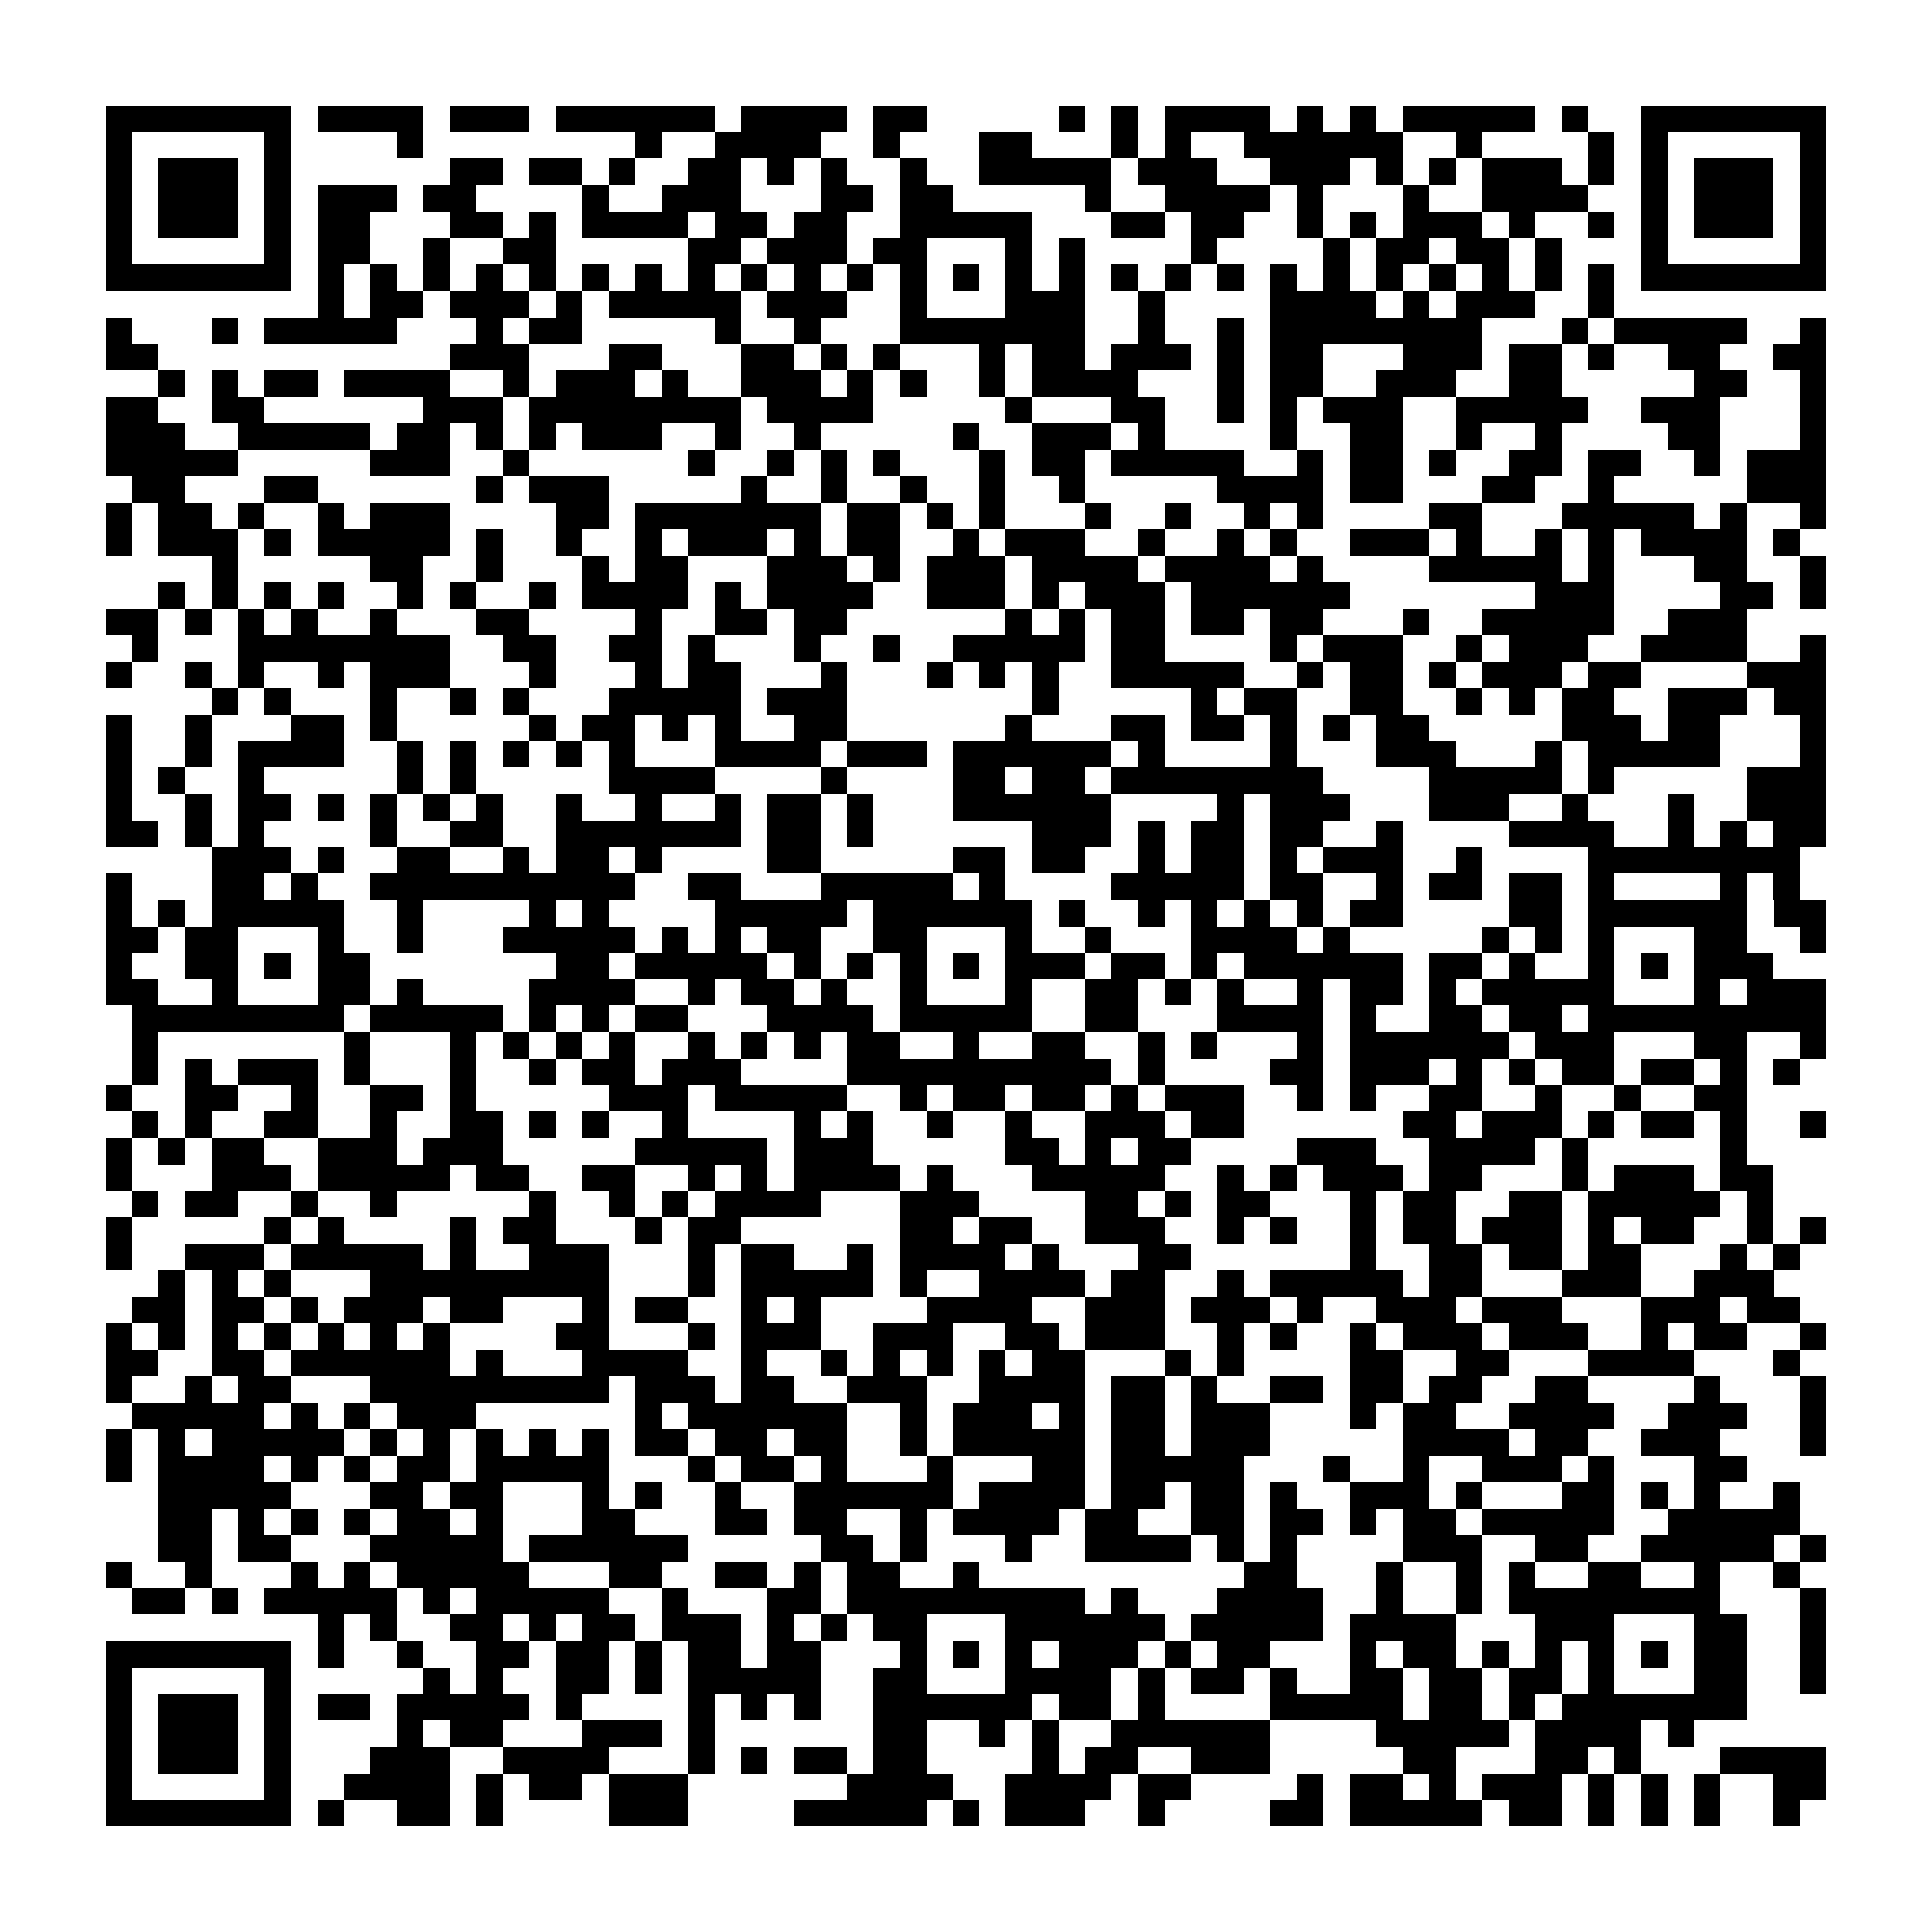<?xml version="1.0" encoding="utf-8"?><!DOCTYPE svg PUBLIC "-//W3C//DTD SVG 1.1//EN" "http://www.w3.org/Graphics/SVG/1.1/DTD/svg11.dtd"><svg xmlns="http://www.w3.org/2000/svg" viewBox="0 0 73 73" shape-rendering="crispEdges"><path fill="#ffffff" d="M0 0h73v73H0z"/><path stroke="#000000" d="M4 4.5h7m1 0h4m1 0h3m1 0h6m1 0h4m1 0h2m5 0h1m1 0h1m1 0h4m1 0h1m1 0h1m1 0h5m1 0h1m2 0h7M4 5.5h1m5 0h1m4 0h1m8 0h1m2 0h4m2 0h1m3 0h2m3 0h1m1 0h1m2 0h6m2 0h1m4 0h1m1 0h1m5 0h1M4 6.5h1m1 0h3m1 0h1m6 0h2m1 0h2m1 0h1m2 0h2m1 0h1m1 0h1m2 0h1m2 0h5m1 0h3m2 0h3m1 0h1m1 0h1m1 0h3m1 0h1m1 0h1m1 0h3m1 0h1M4 7.5h1m1 0h3m1 0h1m1 0h3m1 0h2m4 0h1m2 0h3m3 0h2m1 0h2m5 0h1m2 0h4m1 0h1m3 0h1m2 0h4m2 0h1m1 0h3m1 0h1M4 8.5h1m1 0h3m1 0h1m1 0h2m3 0h2m1 0h1m1 0h4m1 0h2m1 0h2m2 0h5m3 0h2m1 0h2m2 0h1m1 0h1m1 0h3m1 0h1m2 0h1m1 0h1m1 0h3m1 0h1M4 9.5h1m5 0h1m1 0h2m2 0h1m2 0h2m5 0h2m1 0h3m1 0h2m3 0h1m1 0h1m4 0h1m4 0h1m1 0h2m1 0h2m1 0h1m3 0h1m5 0h1M4 10.5h7m1 0h1m1 0h1m1 0h1m1 0h1m1 0h1m1 0h1m1 0h1m1 0h1m1 0h1m1 0h1m1 0h1m1 0h1m1 0h1m1 0h1m1 0h1m1 0h1m1 0h1m1 0h1m1 0h1m1 0h1m1 0h1m1 0h1m1 0h1m1 0h1m1 0h1m1 0h7M12 11.5h1m1 0h2m1 0h3m1 0h1m1 0h5m1 0h3m2 0h1m3 0h3m2 0h1m4 0h4m1 0h1m1 0h3m2 0h1M4 12.5h1m3 0h1m1 0h5m3 0h1m1 0h2m5 0h1m2 0h1m3 0h7m2 0h1m2 0h1m1 0h8m3 0h1m1 0h5m2 0h1M4 13.5h2m11 0h3m3 0h2m3 0h2m1 0h1m1 0h1m3 0h1m1 0h2m1 0h3m1 0h1m1 0h2m3 0h3m1 0h2m1 0h1m2 0h2m2 0h2M6 14.5h1m1 0h1m1 0h2m1 0h4m2 0h1m1 0h3m1 0h1m2 0h3m1 0h1m1 0h1m2 0h1m1 0h4m3 0h1m1 0h2m2 0h3m2 0h2m5 0h2m2 0h1M4 15.5h2m2 0h2m6 0h3m1 0h8m1 0h4m5 0h1m3 0h2m2 0h1m1 0h1m1 0h3m2 0h5m2 0h3m3 0h1M4 16.5h3m2 0h5m1 0h2m1 0h1m1 0h1m1 0h3m2 0h1m2 0h1m5 0h1m2 0h3m1 0h1m4 0h1m2 0h2m2 0h1m2 0h1m4 0h2m3 0h1M4 17.5h5m5 0h3m2 0h1m6 0h1m2 0h1m1 0h1m1 0h1m3 0h1m1 0h2m1 0h5m2 0h1m1 0h2m1 0h1m2 0h2m1 0h2m2 0h1m1 0h3M5 18.5h2m3 0h2m6 0h1m1 0h3m5 0h1m2 0h1m2 0h1m2 0h1m2 0h1m5 0h4m1 0h2m3 0h2m2 0h1m5 0h3M4 19.5h1m1 0h2m1 0h1m2 0h1m1 0h3m4 0h2m1 0h7m1 0h2m1 0h1m1 0h1m3 0h1m2 0h1m2 0h1m1 0h1m4 0h2m3 0h5m1 0h1m2 0h1M4 20.5h1m1 0h3m1 0h1m1 0h5m1 0h1m2 0h1m2 0h1m1 0h3m1 0h1m1 0h2m2 0h1m1 0h3m2 0h1m2 0h1m1 0h1m2 0h3m1 0h1m2 0h1m1 0h1m1 0h4m1 0h1M8 21.5h1m5 0h2m2 0h1m3 0h1m1 0h2m3 0h3m1 0h1m1 0h3m1 0h4m1 0h4m1 0h1m4 0h5m1 0h1m3 0h2m2 0h1M6 22.5h1m1 0h1m1 0h1m1 0h1m2 0h1m1 0h1m2 0h1m1 0h4m1 0h1m1 0h4m2 0h3m1 0h1m1 0h3m1 0h6m7 0h3m4 0h2m1 0h1M4 23.5h2m1 0h1m1 0h1m1 0h1m2 0h1m3 0h2m4 0h1m2 0h2m1 0h2m6 0h1m1 0h1m1 0h2m1 0h2m1 0h2m3 0h1m2 0h5m2 0h3M5 24.5h1m3 0h8m2 0h2m2 0h2m1 0h1m3 0h1m2 0h1m2 0h5m1 0h2m4 0h1m1 0h3m2 0h1m1 0h3m2 0h4m2 0h1M4 25.5h1m2 0h1m1 0h1m2 0h1m1 0h3m3 0h1m3 0h1m1 0h2m3 0h1m3 0h1m1 0h1m1 0h1m2 0h5m2 0h1m1 0h2m1 0h1m1 0h3m1 0h2m4 0h3M8 26.5h1m1 0h1m3 0h1m2 0h1m1 0h1m3 0h5m1 0h3m7 0h1m5 0h1m1 0h2m2 0h2m2 0h1m1 0h1m1 0h2m2 0h3m1 0h2M4 27.5h1m2 0h1m3 0h2m1 0h1m5 0h1m1 0h2m1 0h1m1 0h1m2 0h2m6 0h1m3 0h2m1 0h2m1 0h1m1 0h1m1 0h2m5 0h3m1 0h2m3 0h1M4 28.5h1m2 0h1m1 0h4m2 0h1m1 0h1m1 0h1m1 0h1m1 0h1m3 0h4m1 0h3m1 0h6m1 0h1m4 0h1m3 0h3m3 0h1m1 0h5m3 0h1M4 29.5h1m1 0h1m2 0h1m5 0h1m1 0h1m5 0h4m4 0h1m4 0h2m1 0h2m1 0h8m4 0h5m1 0h1m5 0h3M4 30.5h1m2 0h1m1 0h2m1 0h1m1 0h1m1 0h1m1 0h1m2 0h1m2 0h1m2 0h1m1 0h2m1 0h1m3 0h6m4 0h1m1 0h3m3 0h3m2 0h1m3 0h1m2 0h3M4 31.5h2m1 0h1m1 0h1m4 0h1m2 0h2m2 0h7m1 0h2m1 0h1m6 0h3m1 0h1m1 0h2m1 0h2m2 0h1m4 0h4m2 0h1m1 0h1m1 0h2M8 32.5h3m1 0h1m2 0h2m2 0h1m1 0h2m1 0h1m4 0h2m5 0h2m1 0h2m2 0h1m1 0h2m1 0h1m1 0h3m2 0h1m4 0h8M4 33.5h1m3 0h2m1 0h1m2 0h10m2 0h2m3 0h5m1 0h1m4 0h5m1 0h2m2 0h1m1 0h2m1 0h2m1 0h1m4 0h1m1 0h1M4 34.5h1m1 0h1m1 0h5m2 0h1m4 0h1m1 0h1m4 0h5m1 0h6m1 0h1m2 0h1m1 0h1m1 0h1m1 0h1m1 0h2m4 0h2m1 0h6m1 0h2M4 35.5h2m1 0h2m3 0h1m2 0h1m3 0h5m1 0h1m1 0h1m1 0h2m2 0h2m3 0h1m2 0h1m3 0h4m1 0h1m5 0h1m1 0h1m1 0h1m3 0h2m2 0h1M4 36.5h1m2 0h2m1 0h1m1 0h2m7 0h2m1 0h5m1 0h1m1 0h1m1 0h1m1 0h1m1 0h3m1 0h2m1 0h1m1 0h6m1 0h2m1 0h1m2 0h1m1 0h1m1 0h3M4 37.5h2m2 0h1m3 0h2m1 0h1m4 0h4m2 0h1m1 0h2m1 0h1m2 0h1m3 0h1m2 0h2m1 0h1m1 0h1m2 0h1m1 0h2m1 0h1m1 0h5m3 0h1m1 0h3M5 38.5h8m1 0h5m1 0h1m1 0h1m1 0h2m3 0h4m1 0h5m2 0h2m3 0h4m1 0h1m2 0h2m1 0h2m1 0h9M5 39.5h1m7 0h1m3 0h1m1 0h1m1 0h1m1 0h1m2 0h1m1 0h1m1 0h1m1 0h2m2 0h1m2 0h2m2 0h1m1 0h1m3 0h1m1 0h6m1 0h3m3 0h2m2 0h1M5 40.5h1m1 0h1m1 0h3m1 0h1m3 0h1m2 0h1m1 0h2m1 0h3m4 0h10m1 0h1m4 0h2m1 0h3m1 0h1m1 0h1m1 0h2m1 0h2m1 0h1m1 0h1M4 41.5h1m2 0h2m2 0h1m2 0h2m1 0h1m5 0h3m1 0h5m2 0h1m1 0h2m1 0h2m1 0h1m1 0h3m2 0h1m1 0h1m2 0h2m2 0h1m2 0h1m2 0h2M5 42.5h1m1 0h1m2 0h2m2 0h1m2 0h2m1 0h1m1 0h1m2 0h1m4 0h1m1 0h1m2 0h1m2 0h1m2 0h3m1 0h2m6 0h2m1 0h3m1 0h1m1 0h2m1 0h1m2 0h1M4 43.5h1m1 0h1m1 0h2m2 0h3m1 0h3m5 0h5m1 0h3m5 0h2m1 0h1m1 0h2m4 0h3m2 0h4m1 0h1m5 0h1M4 44.5h1m3 0h3m1 0h5m1 0h2m2 0h2m2 0h1m1 0h1m1 0h4m1 0h1m3 0h5m2 0h1m1 0h1m1 0h3m1 0h2m3 0h1m1 0h3m1 0h2M5 45.5h1m1 0h2m2 0h1m2 0h1m5 0h1m2 0h1m1 0h1m1 0h4m3 0h3m4 0h2m1 0h1m1 0h2m3 0h1m1 0h2m2 0h2m1 0h5m1 0h1M4 46.5h1m5 0h1m1 0h1m4 0h1m1 0h2m3 0h1m1 0h2m6 0h2m1 0h2m2 0h3m2 0h1m1 0h1m2 0h1m1 0h2m1 0h3m1 0h1m1 0h2m2 0h1m1 0h1M4 47.5h1m2 0h3m1 0h5m1 0h1m2 0h3m3 0h1m1 0h2m2 0h1m1 0h4m1 0h1m3 0h2m6 0h1m2 0h2m1 0h2m1 0h2m3 0h1m1 0h1M6 48.5h1m1 0h1m1 0h1m3 0h9m3 0h1m1 0h5m1 0h1m2 0h4m1 0h2m2 0h1m1 0h5m1 0h2m3 0h3m2 0h3M5 49.5h2m1 0h2m1 0h1m1 0h3m1 0h2m3 0h1m1 0h2m2 0h1m1 0h1m4 0h4m2 0h3m1 0h3m1 0h1m2 0h3m1 0h3m3 0h3m1 0h2M4 50.5h1m1 0h1m1 0h1m1 0h1m1 0h1m1 0h1m1 0h1m4 0h2m3 0h1m1 0h3m2 0h3m2 0h2m1 0h3m2 0h1m1 0h1m2 0h1m1 0h3m1 0h3m2 0h1m1 0h2m2 0h1M4 51.5h2m2 0h2m1 0h6m1 0h1m3 0h4m2 0h1m2 0h1m1 0h1m1 0h1m1 0h1m1 0h2m3 0h1m1 0h1m4 0h2m2 0h2m3 0h4m3 0h1M4 52.5h1m2 0h1m1 0h2m3 0h9m1 0h3m1 0h2m2 0h3m2 0h4m1 0h2m1 0h1m2 0h2m1 0h2m1 0h2m2 0h2m4 0h1m3 0h1M5 53.5h5m1 0h1m1 0h1m1 0h3m6 0h1m1 0h6m2 0h1m1 0h3m1 0h1m1 0h2m1 0h3m3 0h1m1 0h2m2 0h4m2 0h3m2 0h1M4 54.5h1m1 0h1m1 0h5m1 0h1m1 0h1m1 0h1m1 0h1m1 0h1m1 0h2m1 0h2m1 0h2m2 0h1m1 0h5m1 0h2m1 0h3m5 0h4m1 0h2m2 0h3m3 0h1M4 55.5h1m1 0h4m1 0h1m1 0h1m1 0h2m1 0h5m3 0h1m1 0h2m1 0h1m3 0h1m3 0h2m1 0h5m3 0h1m2 0h1m2 0h3m1 0h1m3 0h2M6 56.5h5m3 0h2m1 0h2m3 0h1m1 0h1m2 0h1m2 0h6m1 0h4m1 0h2m1 0h2m1 0h1m2 0h3m1 0h1m3 0h2m1 0h1m1 0h1m2 0h1M6 57.5h2m1 0h1m1 0h1m1 0h1m1 0h2m1 0h1m3 0h2m3 0h2m1 0h2m2 0h1m1 0h4m1 0h2m2 0h2m1 0h2m1 0h1m1 0h2m1 0h5m2 0h5M6 58.5h2m1 0h2m3 0h5m1 0h6m5 0h2m1 0h1m3 0h1m2 0h4m1 0h1m1 0h1m4 0h3m2 0h2m2 0h5m1 0h1M4 59.5h1m2 0h1m3 0h1m1 0h1m1 0h5m3 0h2m2 0h2m1 0h1m1 0h2m2 0h1m10 0h2m3 0h1m2 0h1m1 0h1m2 0h2m2 0h1m2 0h1M5 60.5h2m1 0h1m1 0h5m1 0h1m1 0h5m2 0h1m3 0h2m1 0h9m1 0h1m3 0h4m2 0h1m2 0h1m1 0h8m3 0h1M12 61.5h1m1 0h1m2 0h2m1 0h1m1 0h2m1 0h3m1 0h1m1 0h1m1 0h2m3 0h6m1 0h5m1 0h4m3 0h3m3 0h2m2 0h1M4 62.5h7m1 0h1m2 0h1m2 0h2m1 0h2m1 0h1m1 0h2m1 0h2m3 0h1m1 0h1m1 0h1m1 0h3m1 0h1m1 0h2m3 0h1m1 0h2m1 0h1m1 0h1m1 0h1m1 0h1m1 0h2m2 0h1M4 63.5h1m5 0h1m5 0h1m1 0h1m2 0h2m1 0h1m1 0h5m2 0h2m3 0h4m1 0h1m1 0h2m1 0h1m2 0h2m1 0h2m1 0h2m1 0h1m3 0h2m2 0h1M4 64.5h1m1 0h3m1 0h1m1 0h2m1 0h5m1 0h1m4 0h1m1 0h1m1 0h1m2 0h6m1 0h2m1 0h1m4 0h5m1 0h2m1 0h1m1 0h7M4 65.5h1m1 0h3m1 0h1m4 0h1m1 0h2m3 0h3m1 0h1m6 0h2m2 0h1m1 0h1m2 0h6m4 0h5m1 0h4m1 0h1M4 66.5h1m1 0h3m1 0h1m3 0h3m2 0h4m3 0h1m1 0h1m1 0h2m1 0h2m4 0h1m1 0h2m2 0h3m5 0h2m3 0h2m1 0h1m3 0h4M4 67.5h1m5 0h1m2 0h4m1 0h1m1 0h2m1 0h3m6 0h4m2 0h4m1 0h2m4 0h1m1 0h2m1 0h1m1 0h3m1 0h1m1 0h1m1 0h1m2 0h2M4 68.5h7m1 0h1m2 0h2m1 0h1m4 0h3m4 0h5m1 0h1m1 0h3m2 0h1m4 0h2m1 0h5m1 0h2m1 0h1m1 0h1m1 0h1m2 0h1"/></svg>
